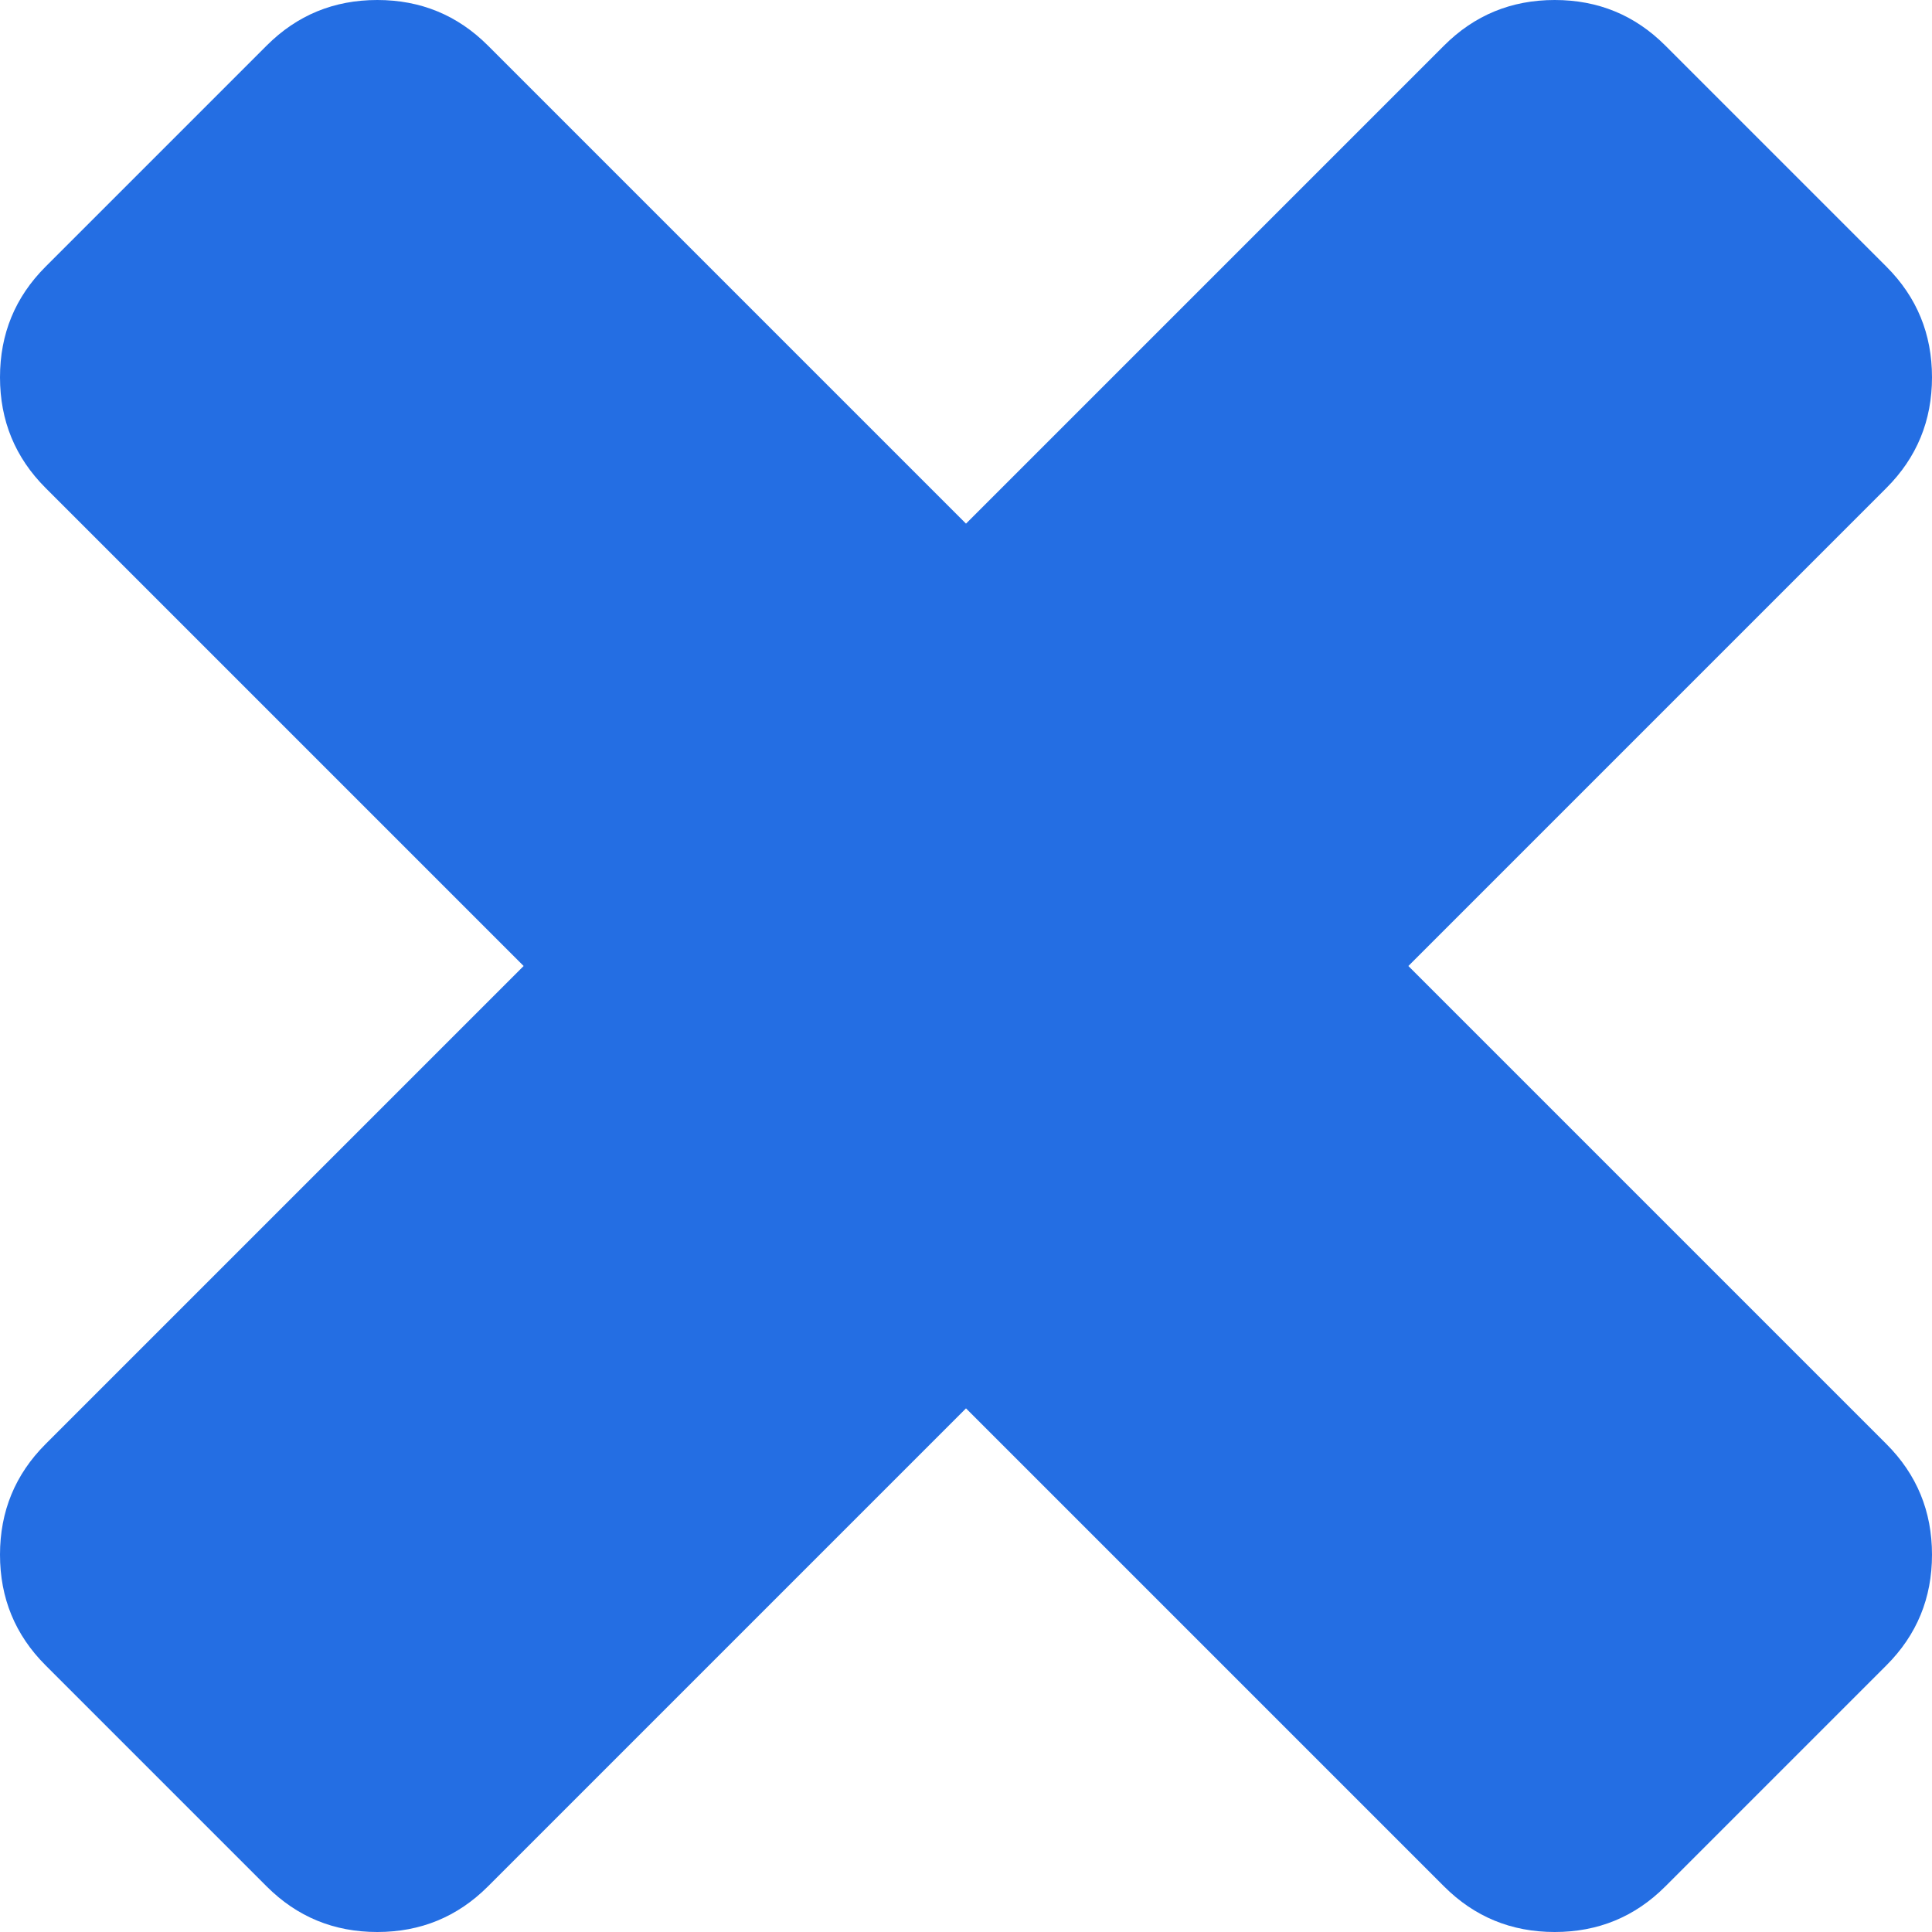 <svg width="55" height="55" viewBox="0 0 55 55" fill="none" xmlns="http://www.w3.org/2000/svg">
<path d="M55 44.259C55 45.494 54.568 46.543 53.704 47.407L47.407 53.704C46.543 54.568 45.494 55 44.259 55C43.025 55 41.975 54.568 41.111 53.704L27.5 40.093L13.889 53.704C13.025 54.568 11.975 55 10.741 55C9.506 55 8.457 54.568 7.593 53.704L1.296 47.407C0.432 46.543 0 45.494 0 44.259C0 43.025 0.432 41.975 1.296 41.111L14.907 27.5L1.296 13.889C0.432 13.025 0 11.975 0 10.741C0 9.506 0.432 8.457 1.296 7.593L7.593 1.296C8.457 0.432 9.506 0 10.741 0C11.975 0 13.025 0.432 13.889 1.296L27.5 14.907L41.111 1.296C41.975 0.432 43.025 0 44.259 0C45.494 0 46.543 0.432 47.407 1.296L53.704 7.593C54.568 8.457 55 9.506 55 10.741C55 11.975 54.568 13.025 53.704 13.889L40.093 27.5L53.704 41.111C54.568 41.975 55 43.025 55 44.259Z" fill="#246EE3"/>
</svg>
